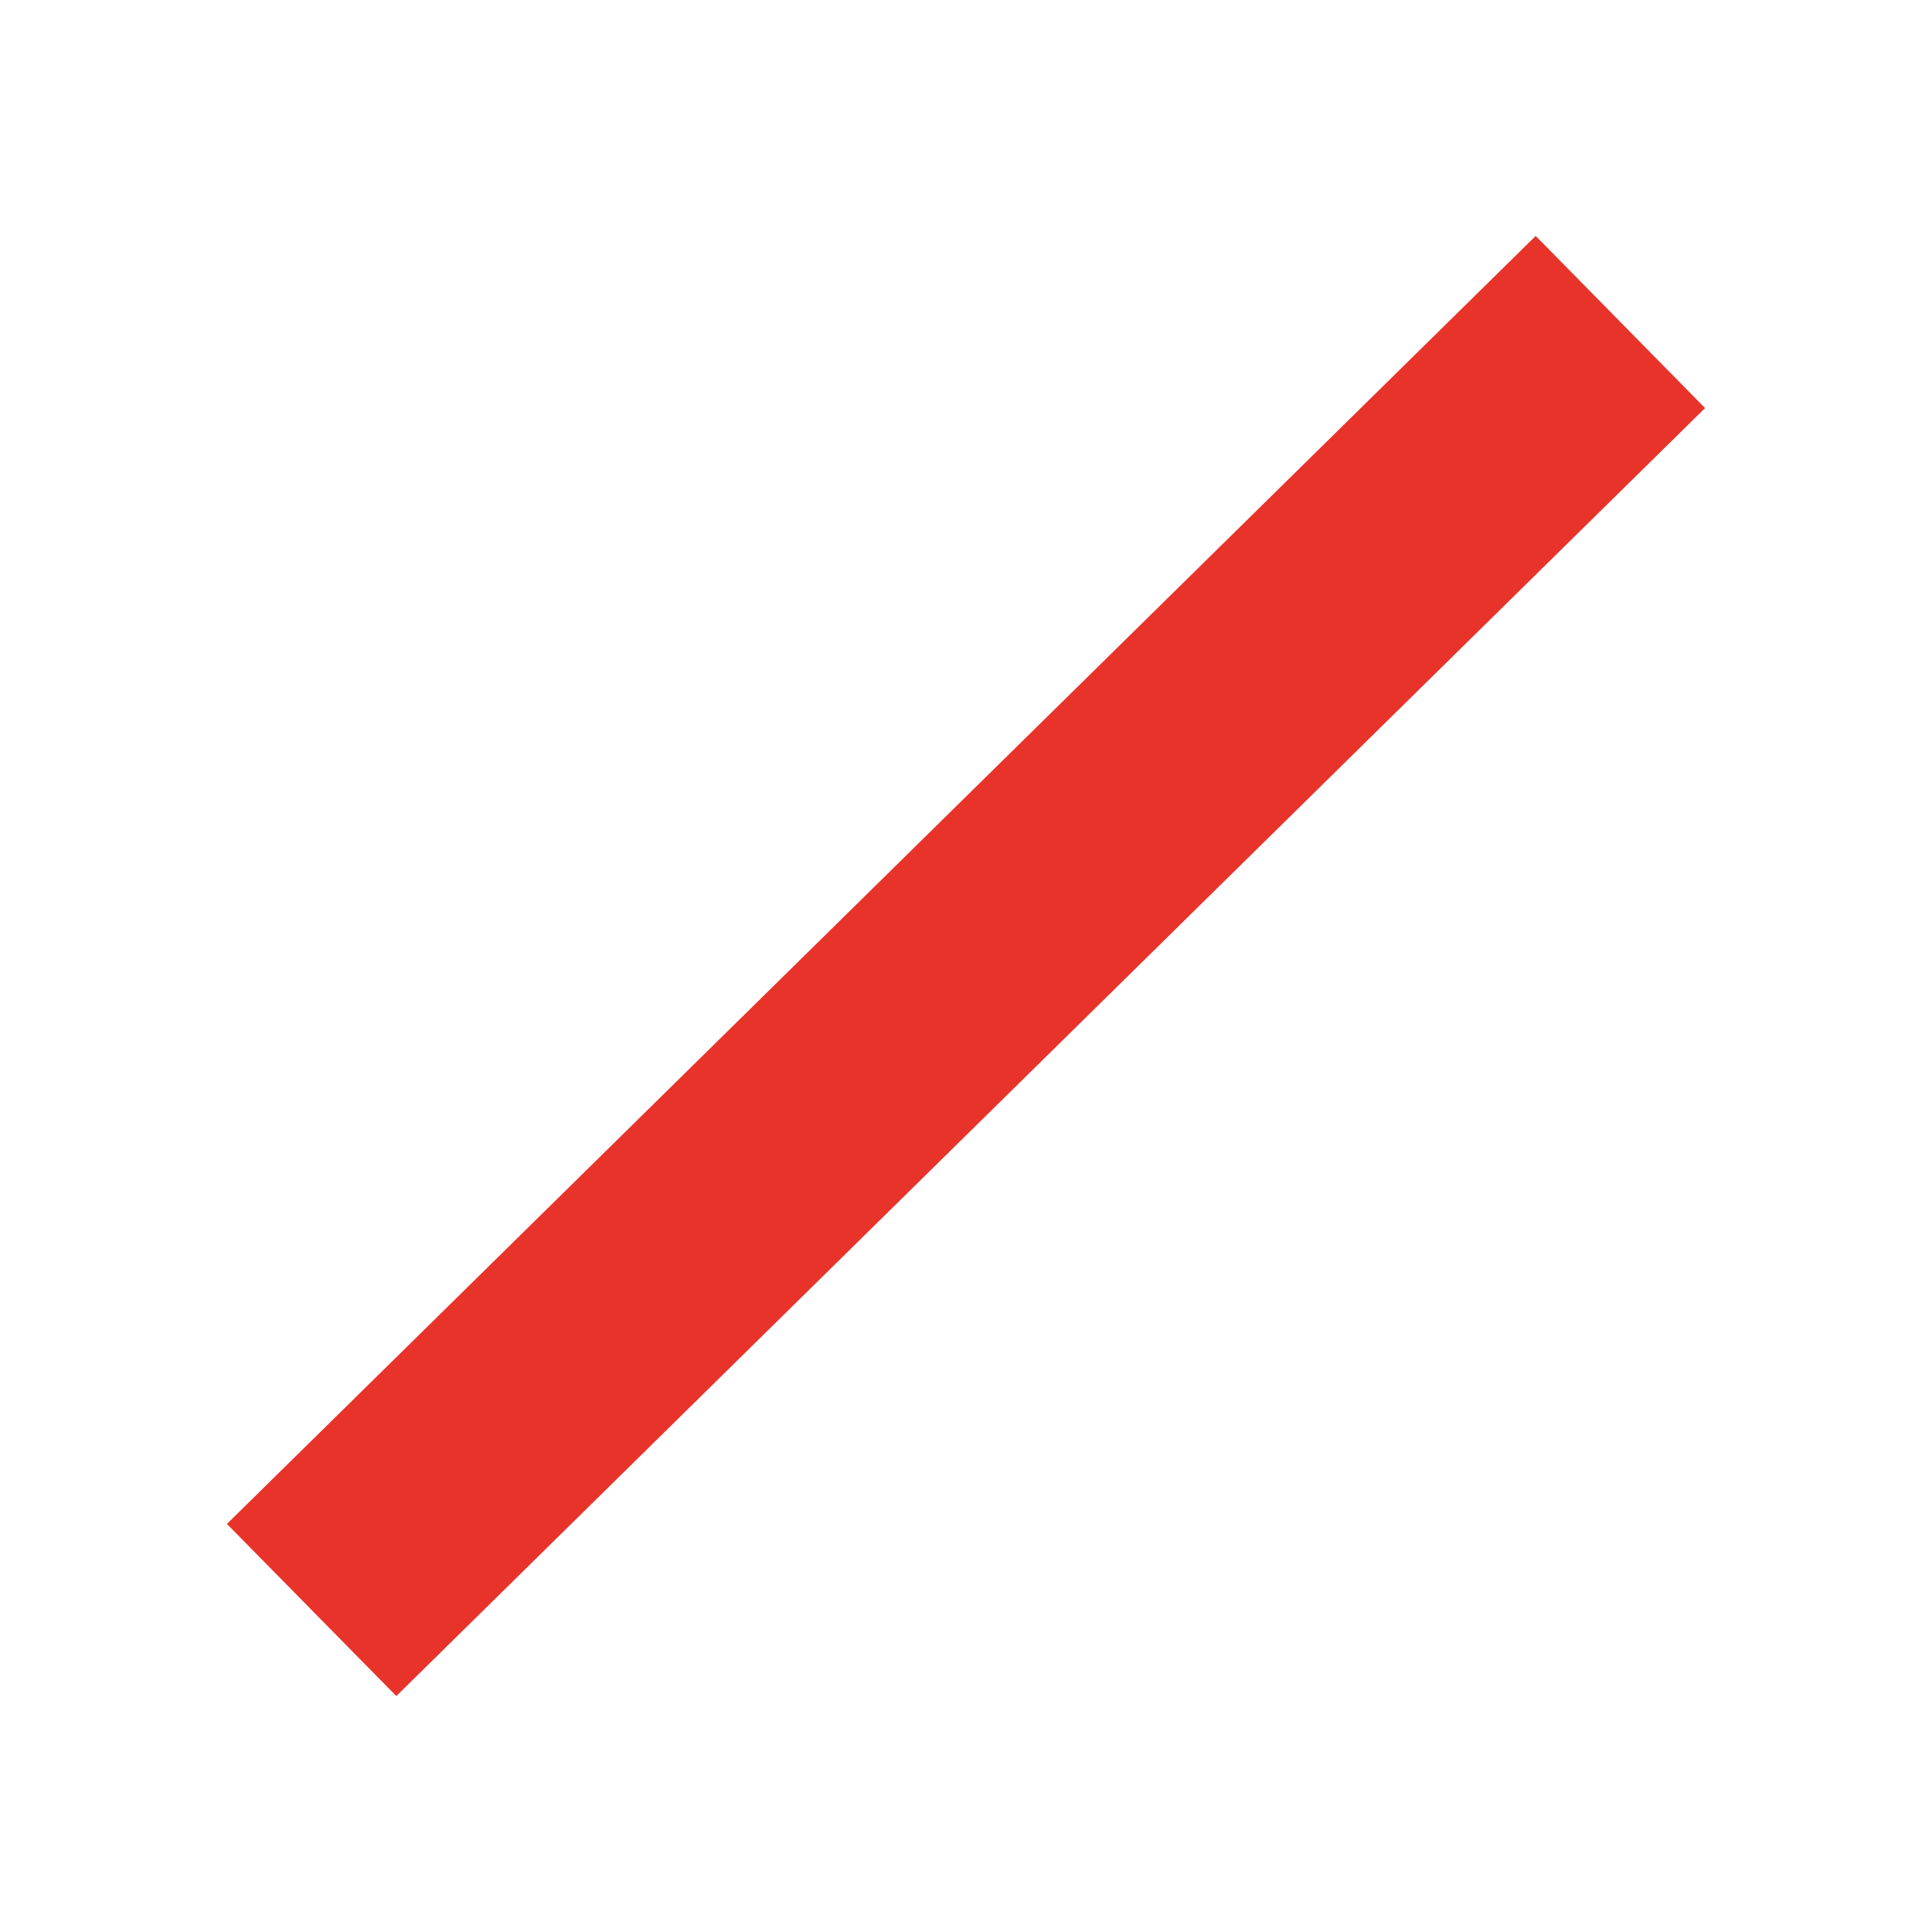 <svg width="24" height="24" viewBox="0 0 24 24" fill="none" xmlns="http://www.w3.org/2000/svg">
<g id="Minor Severity - Road Operations">
<path id="Vector" d="M3.871 20L20.129 4" stroke="#E8332B" stroke-width="3"/>
</g>
</svg>
